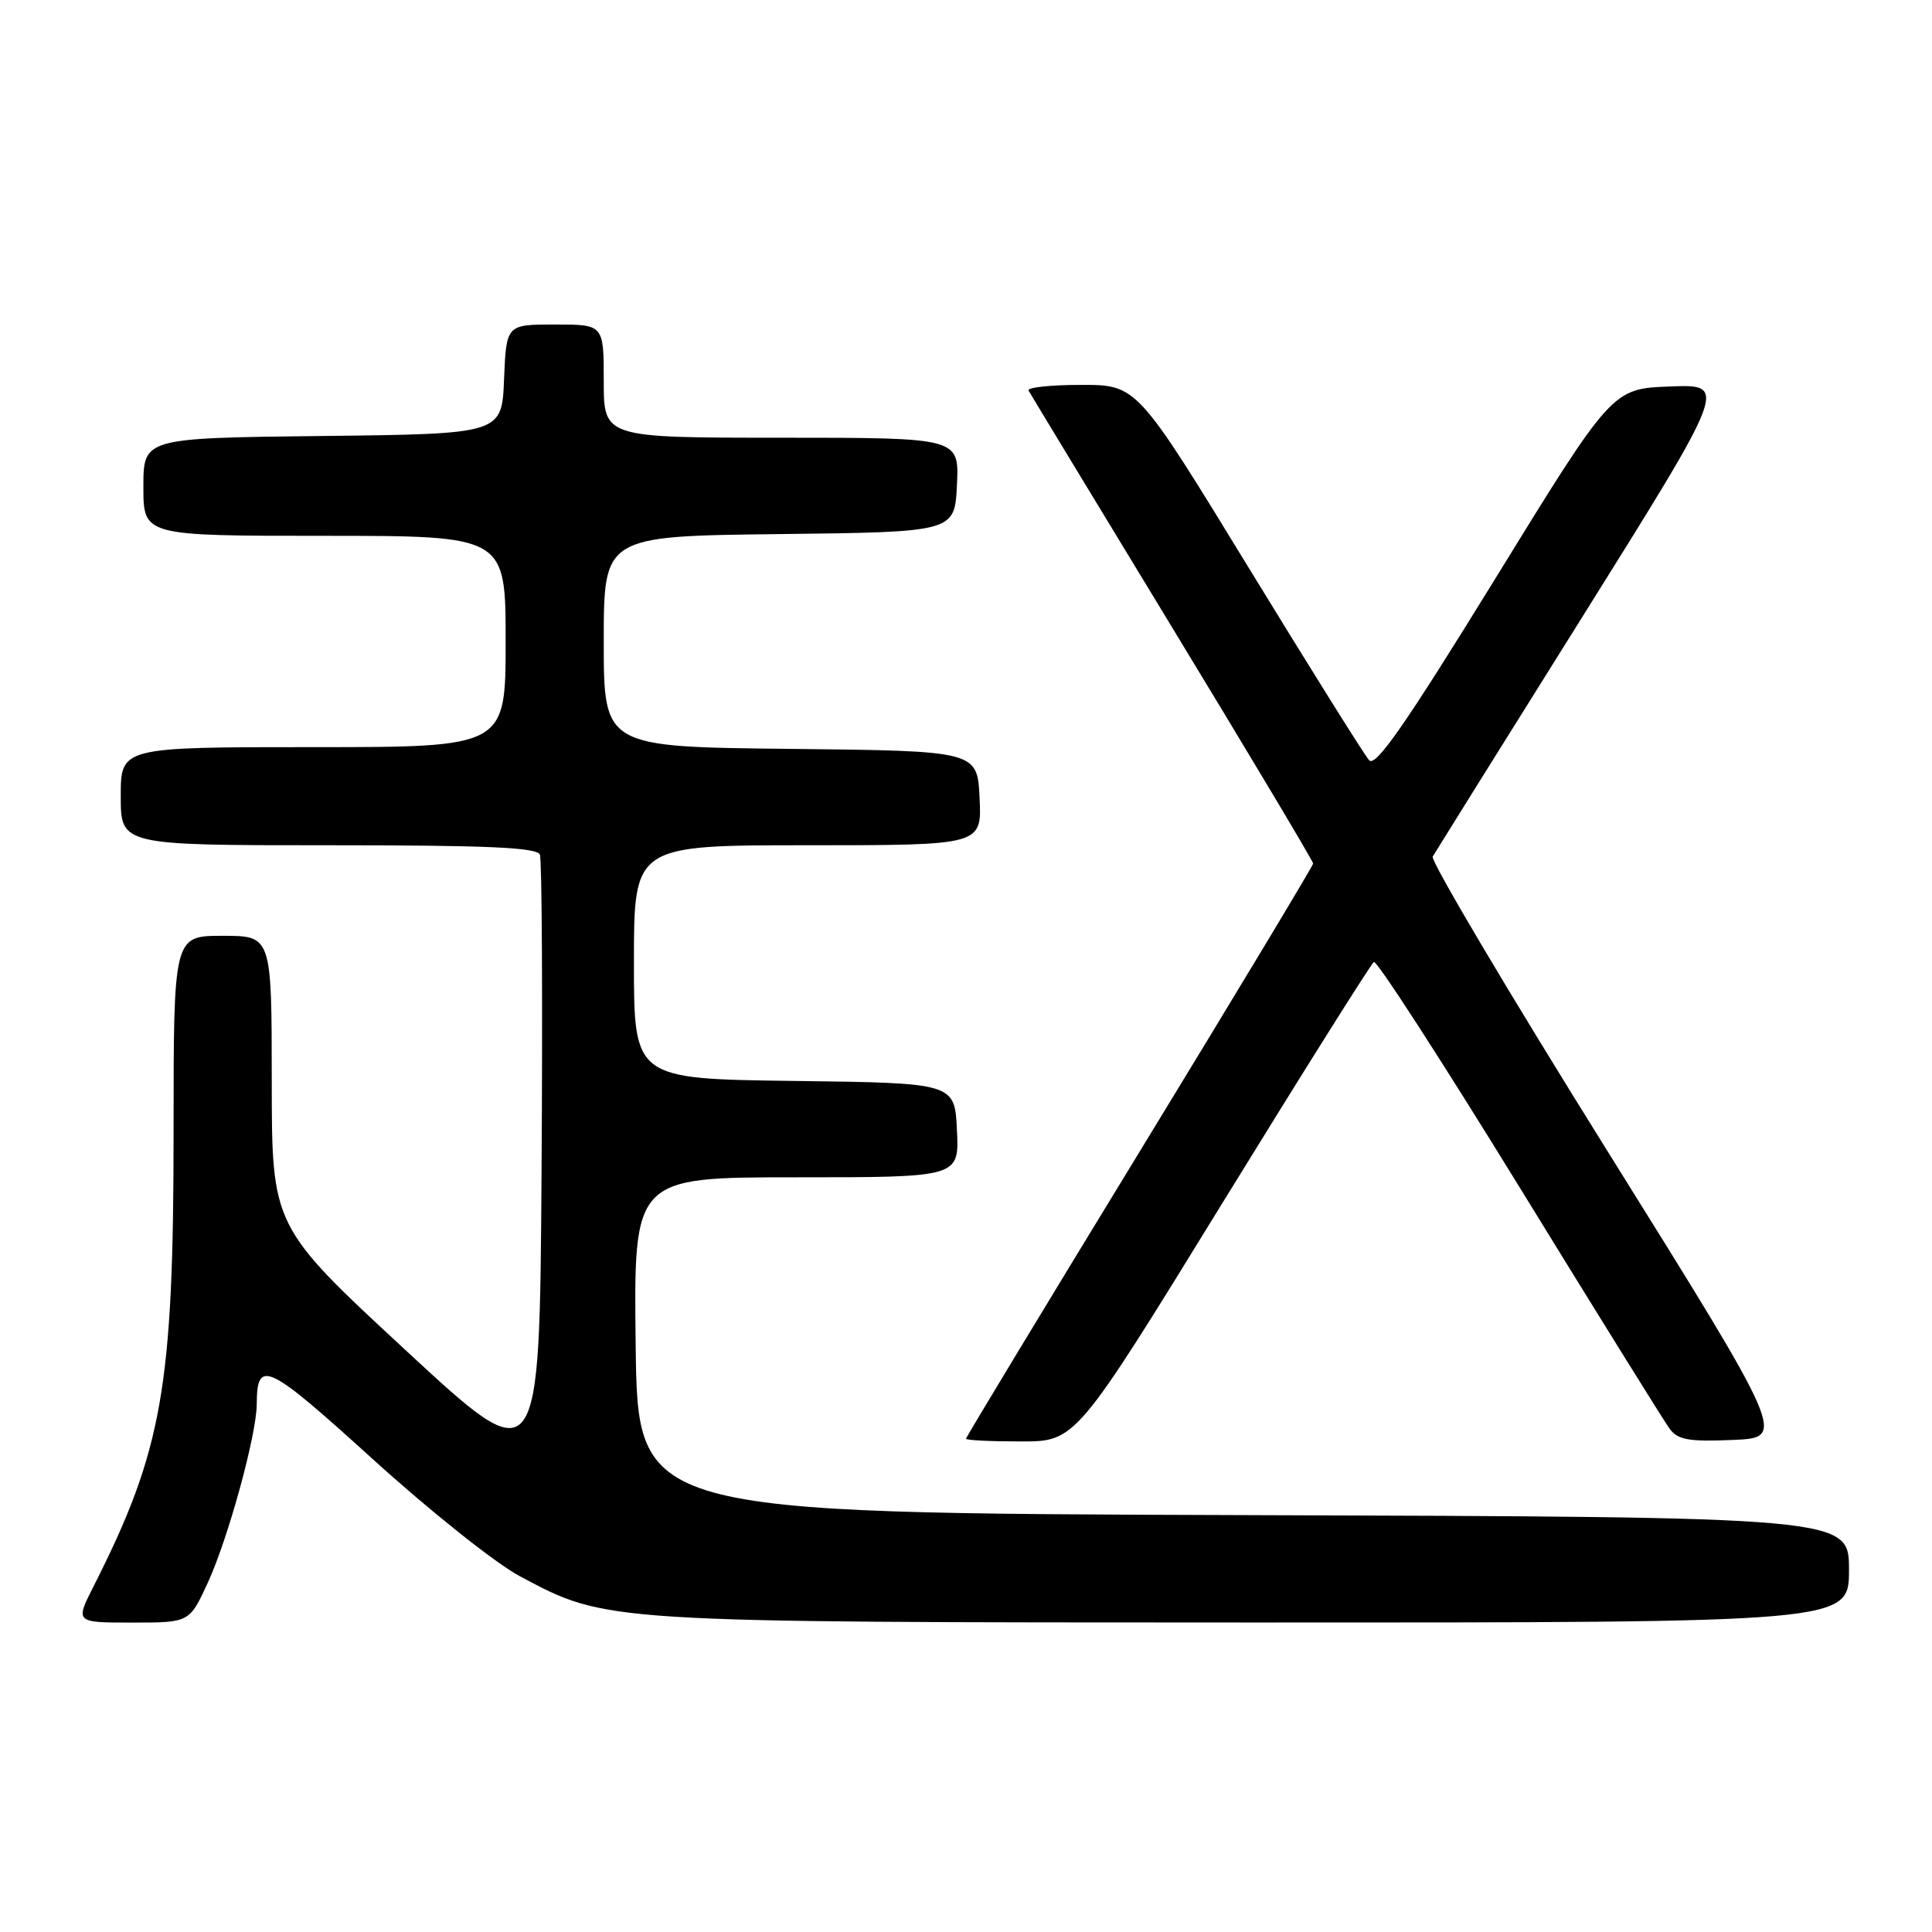 <?xml version="1.0" encoding="UTF-8" standalone="no"?>
<!DOCTYPE svg PUBLIC "-//W3C//DTD SVG 1.1//EN" "http://www.w3.org/Graphics/SVG/1.1/DTD/svg11.dtd" >
<svg xmlns="http://www.w3.org/2000/svg" xmlns:xlink="http://www.w3.org/1999/xlink" version="1.1" viewBox="0 0 256 256">
 <g >
 <path fill="currentColor"
d=" M 27.56 209.66 C 30.26 203.76 33.99 190.13 34.02 186.09 C 34.05 179.98 35.34 180.59 49.37 193.32 C 56.91 200.17 65.66 207.14 68.87 208.85 C 80.44 215.02 79.65 214.97 166.25 214.99 C 245.00 215.00 245.00 215.00 245.00 208.01 C 245.00 201.01 245.00 201.01 164.75 200.76 C 84.50 200.50 84.50 200.50 84.23 178.25 C 83.96 156.00 83.96 156.00 105.53 156.00 C 127.10 156.00 127.10 156.00 126.80 149.75 C 126.50 143.50 126.50 143.50 105.25 143.23 C 84.00 142.96 84.00 142.96 84.00 127.48 C 84.00 112.00 84.00 112.00 107.05 112.00 C 130.10 112.00 130.10 112.00 129.80 105.75 C 129.50 99.50 129.50 99.50 104.75 99.23 C 80.00 98.97 80.00 98.97 80.00 85.00 C 80.00 71.04 80.00 71.04 103.25 70.77 C 126.50 70.50 126.50 70.50 126.80 64.25 C 127.10 58.00 127.10 58.00 103.55 58.00 C 80.00 58.00 80.00 58.00 80.00 50.50 C 80.00 43.00 80.00 43.00 73.54 43.00 C 67.09 43.00 67.09 43.00 66.79 50.25 C 66.50 57.50 66.50 57.50 42.75 57.77 C 19.00 58.04 19.00 58.04 19.00 64.52 C 19.00 71.00 19.00 71.00 43.00 71.00 C 67.00 71.00 67.00 71.00 67.00 85.00 C 67.00 99.00 67.00 99.00 41.50 99.00 C 16.00 99.00 16.00 99.00 16.00 105.50 C 16.00 112.00 16.00 112.00 43.53 112.00 C 64.65 112.00 71.17 112.29 71.54 113.25 C 71.81 113.94 71.91 132.69 71.76 154.93 C 71.50 195.35 71.50 195.35 53.76 178.92 C 36.02 162.50 36.02 162.50 36.01 143.25 C 36.00 124.00 36.00 124.00 29.50 124.00 C 23.00 124.00 23.00 124.00 23.00 149.87 C 23.00 183.84 21.53 192.18 12.37 210.25 C 9.97 215.00 9.97 215.00 17.54 215.00 C 25.11 215.00 25.11 215.00 27.56 209.66 Z  M 161.95 159.45 C 172.63 142.10 181.67 127.70 182.05 127.47 C 182.43 127.23 191.10 140.65 201.32 157.27 C 211.54 173.90 220.50 188.31 221.22 189.30 C 222.32 190.79 223.74 191.05 229.61 190.80 C 236.69 190.50 236.69 190.50 212.98 152.50 C 199.94 131.60 189.53 114.05 189.84 113.50 C 190.16 112.95 199.09 98.64 209.69 81.71 C 228.95 50.92 228.95 50.92 221.29 51.21 C 213.62 51.50 213.62 51.50 198.09 76.74 C 186.21 96.03 182.28 101.68 181.42 100.74 C 180.80 100.06 173.63 88.59 165.47 75.25 C 150.65 51.00 150.65 51.00 143.26 51.00 C 139.20 51.00 136.06 51.34 136.29 51.75 C 136.51 52.16 145.09 66.31 155.35 83.20 C 165.61 100.08 174.00 114.13 174.00 114.42 C 174.00 114.70 163.65 131.89 151.00 152.61 C 138.35 173.33 128.00 190.44 128.00 190.64 C 128.00 190.84 131.27 191.00 135.27 191.00 C 142.55 191.00 142.55 191.00 161.95 159.45 Z "/>
</g>
</svg>